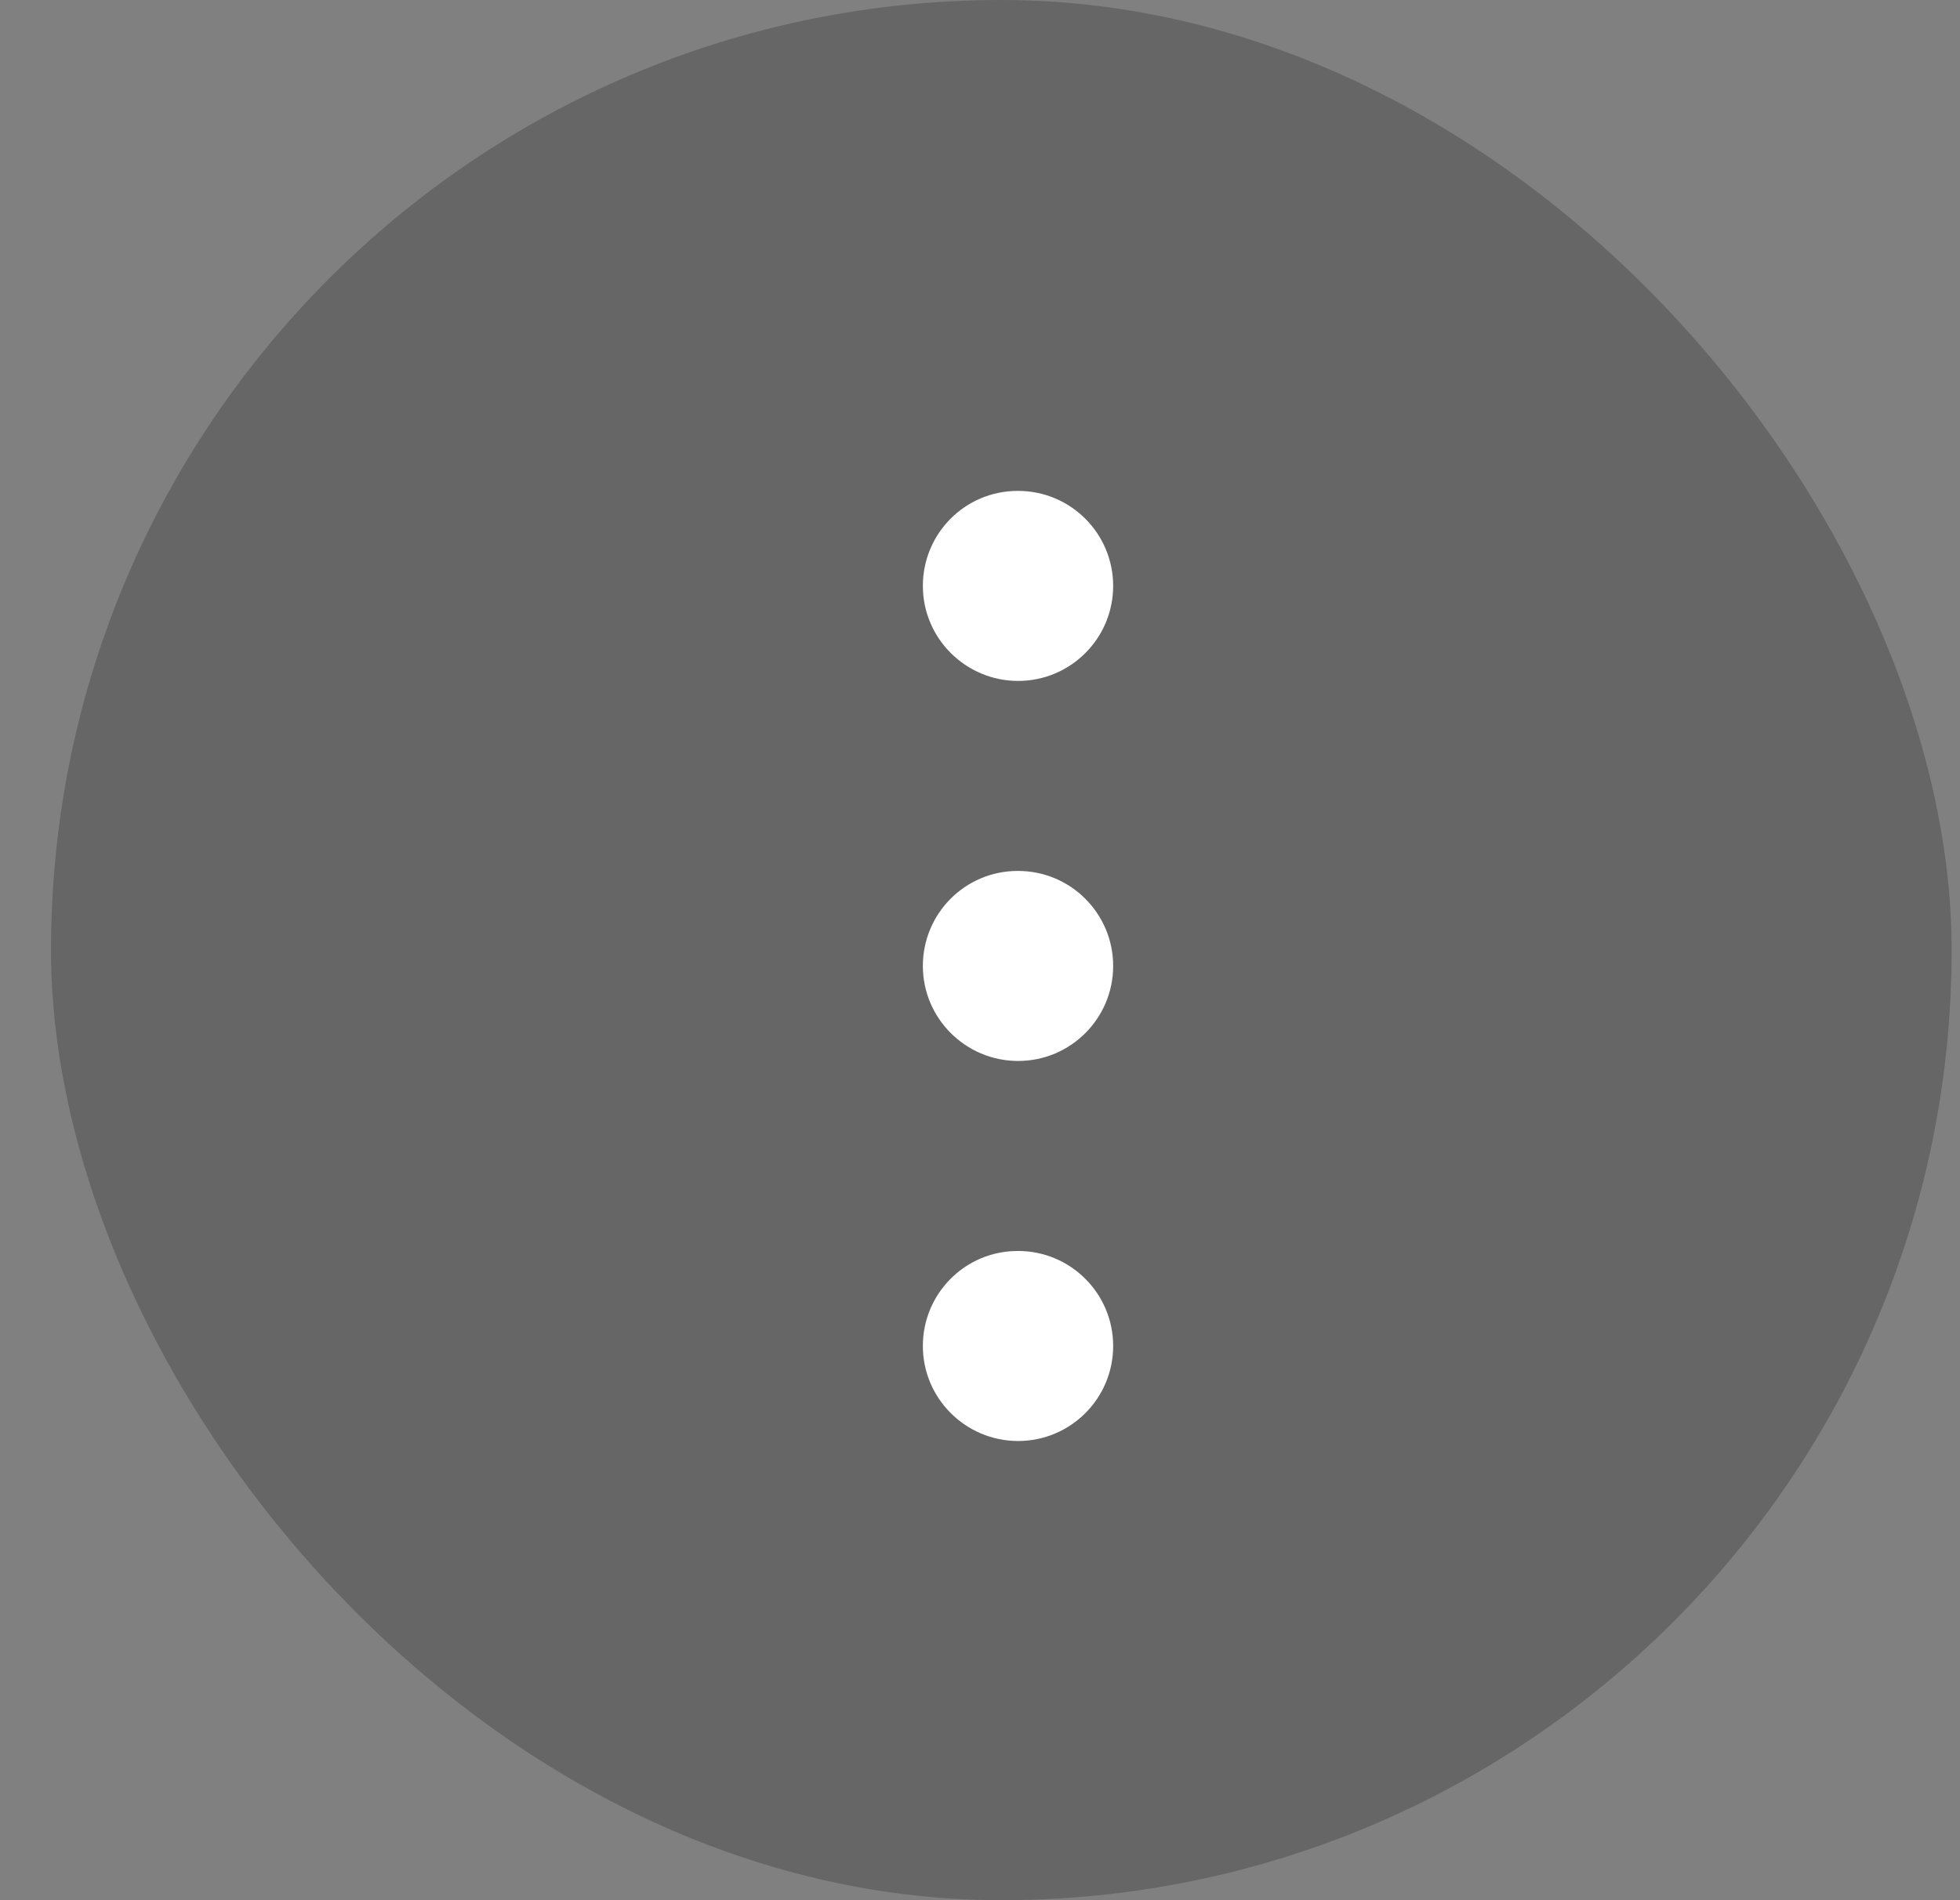 <svg width="33" height="32" viewBox="0 0 33 32" fill="none" xmlns="http://www.w3.org/2000/svg">
<rect x="0" y="0" width="33" height="32" fill="#808080" stroke="none"/>
<rect x="0.859" width="32" height="32" rx="16" fill="black" fill-opacity="0.2"/>
<path d="M17.142 11.467C16.259 11.467 15.538 10.75 15.538 9.867C15.538 8.983 16.25 8.267 17.134 8.267H17.142C18.025 8.267 18.742 8.983 18.742 9.867C18.742 10.75 18.026 11.467 17.142 11.467ZM18.742 16.267C18.742 15.383 18.025 14.667 17.142 14.667H17.134C16.251 14.667 15.538 15.383 15.538 16.267C15.538 17.15 16.258 17.867 17.142 17.867C18.026 17.867 18.742 17.15 18.742 16.267ZM18.742 22.667C18.742 21.783 18.025 21.067 17.142 21.067H17.134C16.251 21.067 15.538 21.783 15.538 22.667C15.538 23.55 16.258 24.267 17.142 24.267C18.026 24.267 18.742 23.55 18.742 22.667Z" fill="white"/>
</svg>
